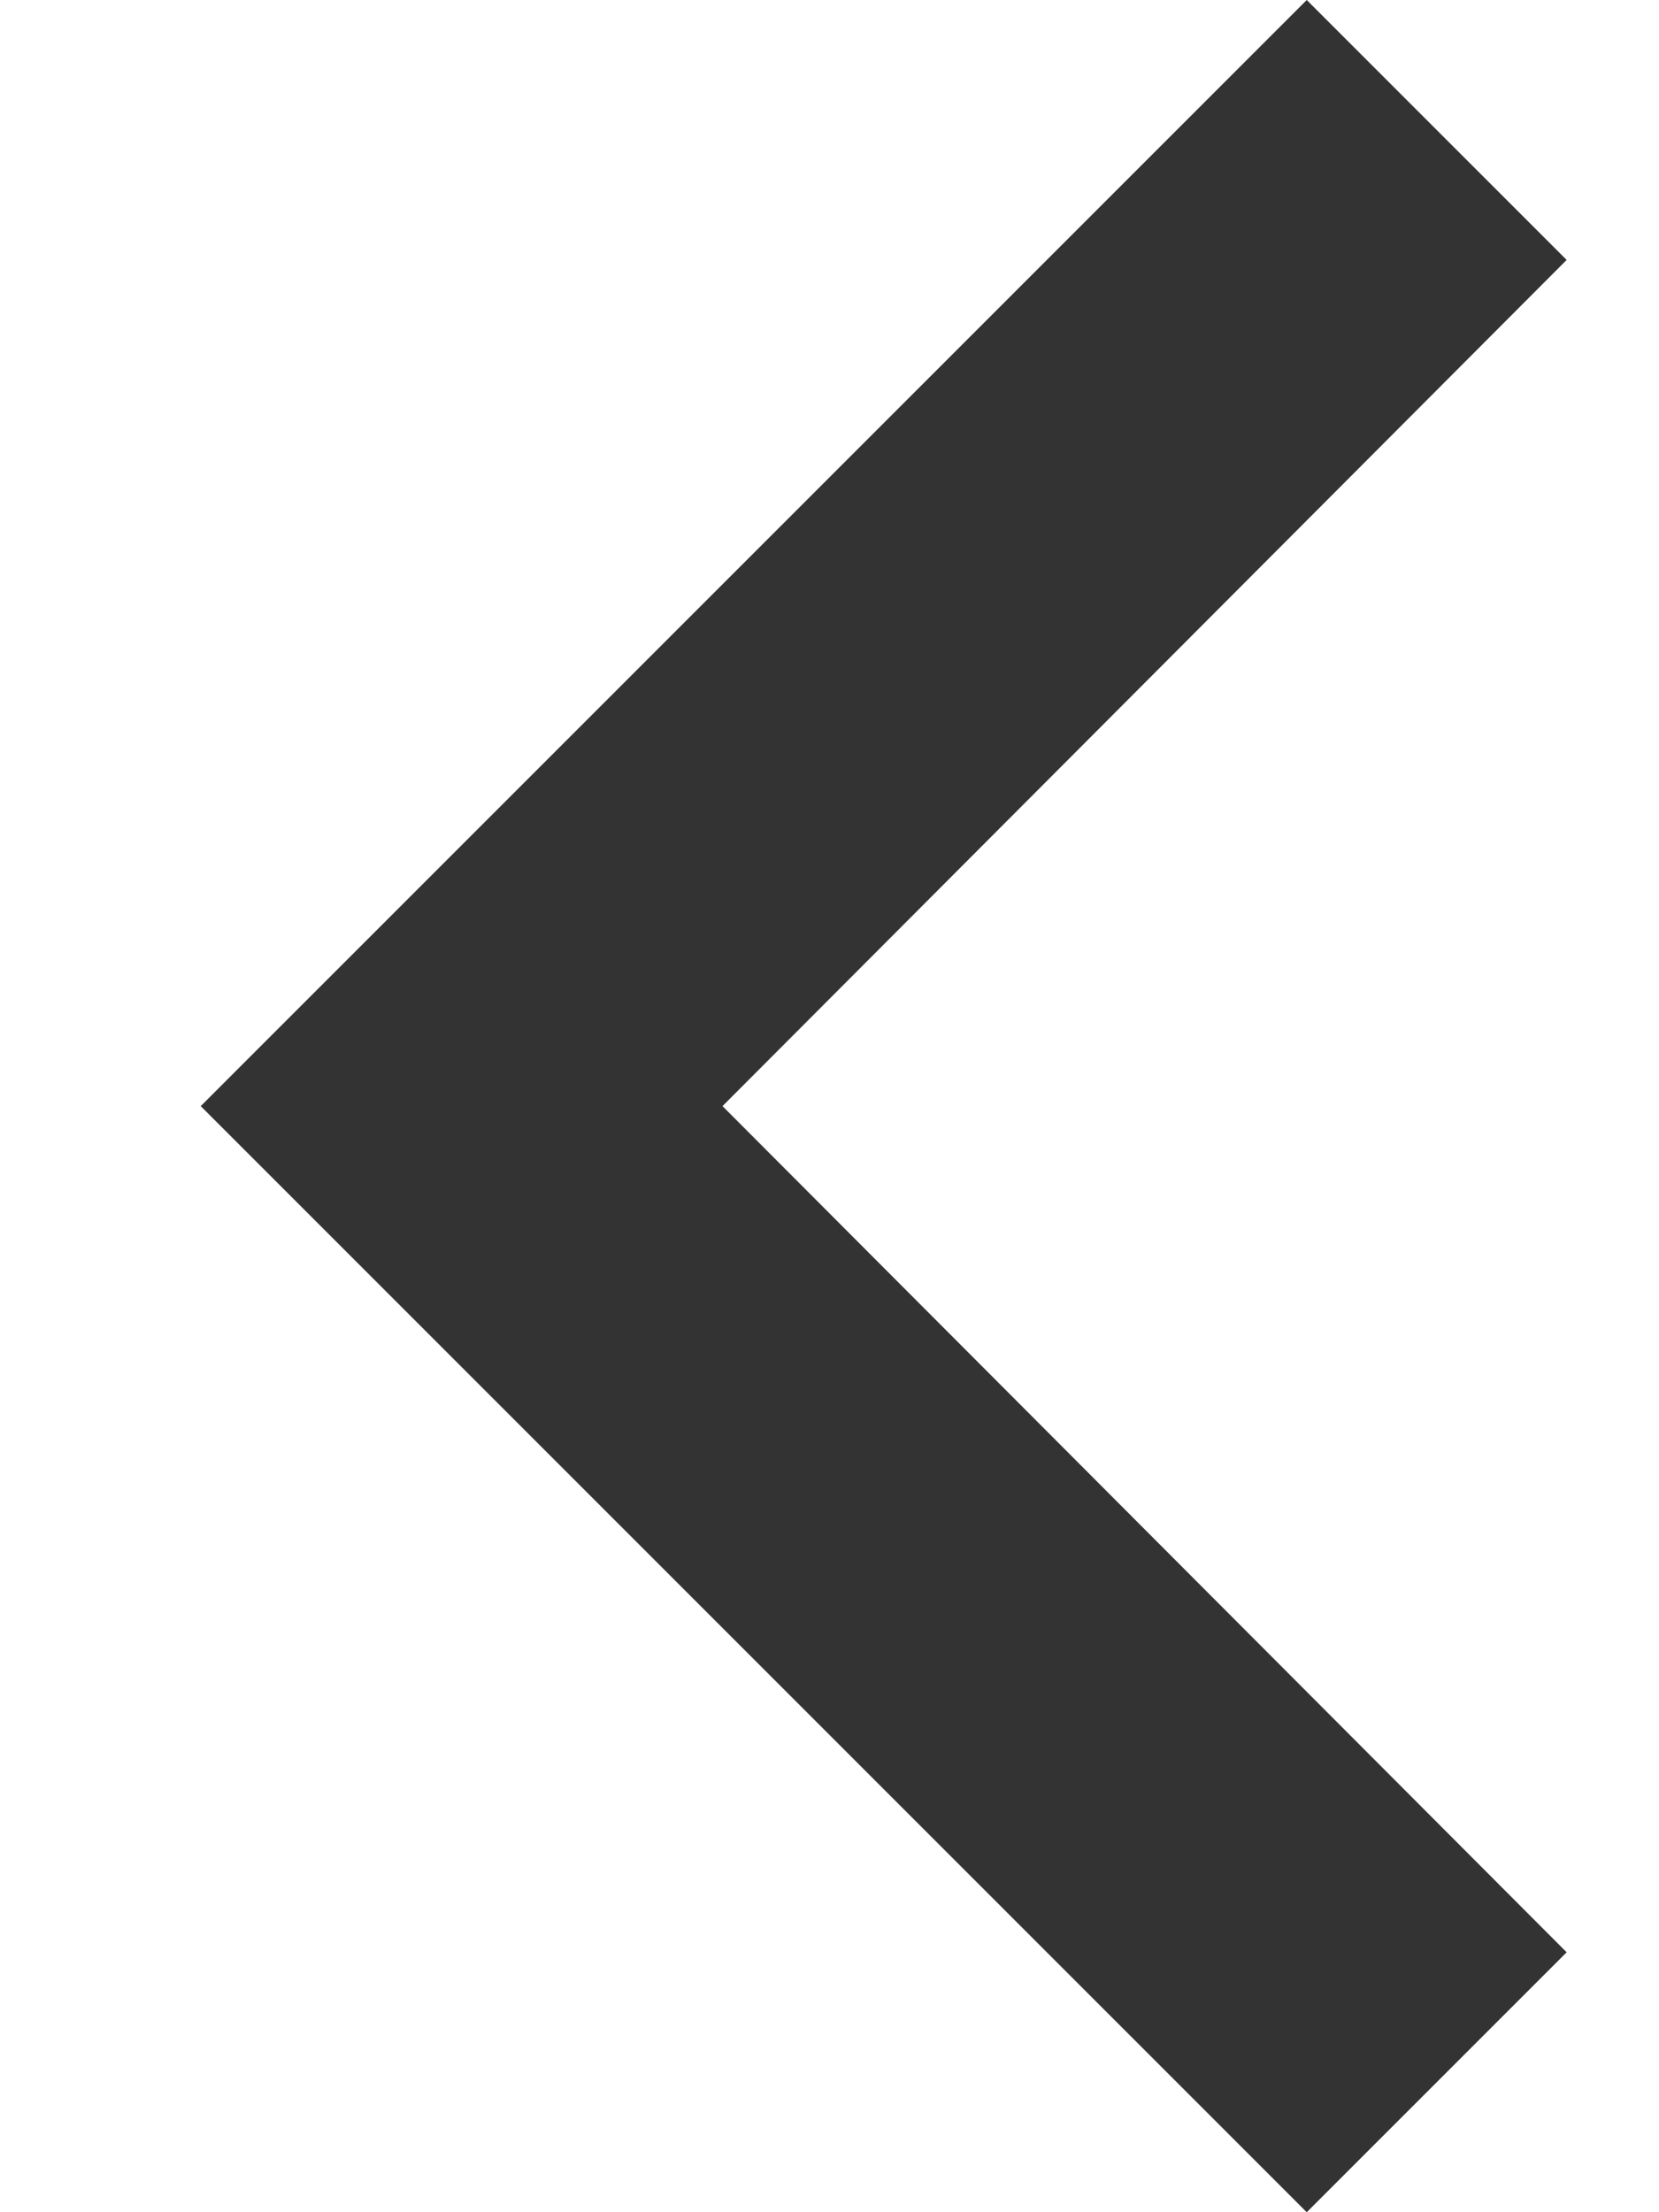 <svg width="6" height="8" viewBox="0 0 6 8" fill="none" xmlns="http://www.w3.org/2000/svg">
    <path d="M4.726 8L5.666 7.06L2.613 4L5.666 0.94L4.726 8.21774e-08L0.726 4L4.726 8Z" fill="#333333"/>
</svg>
